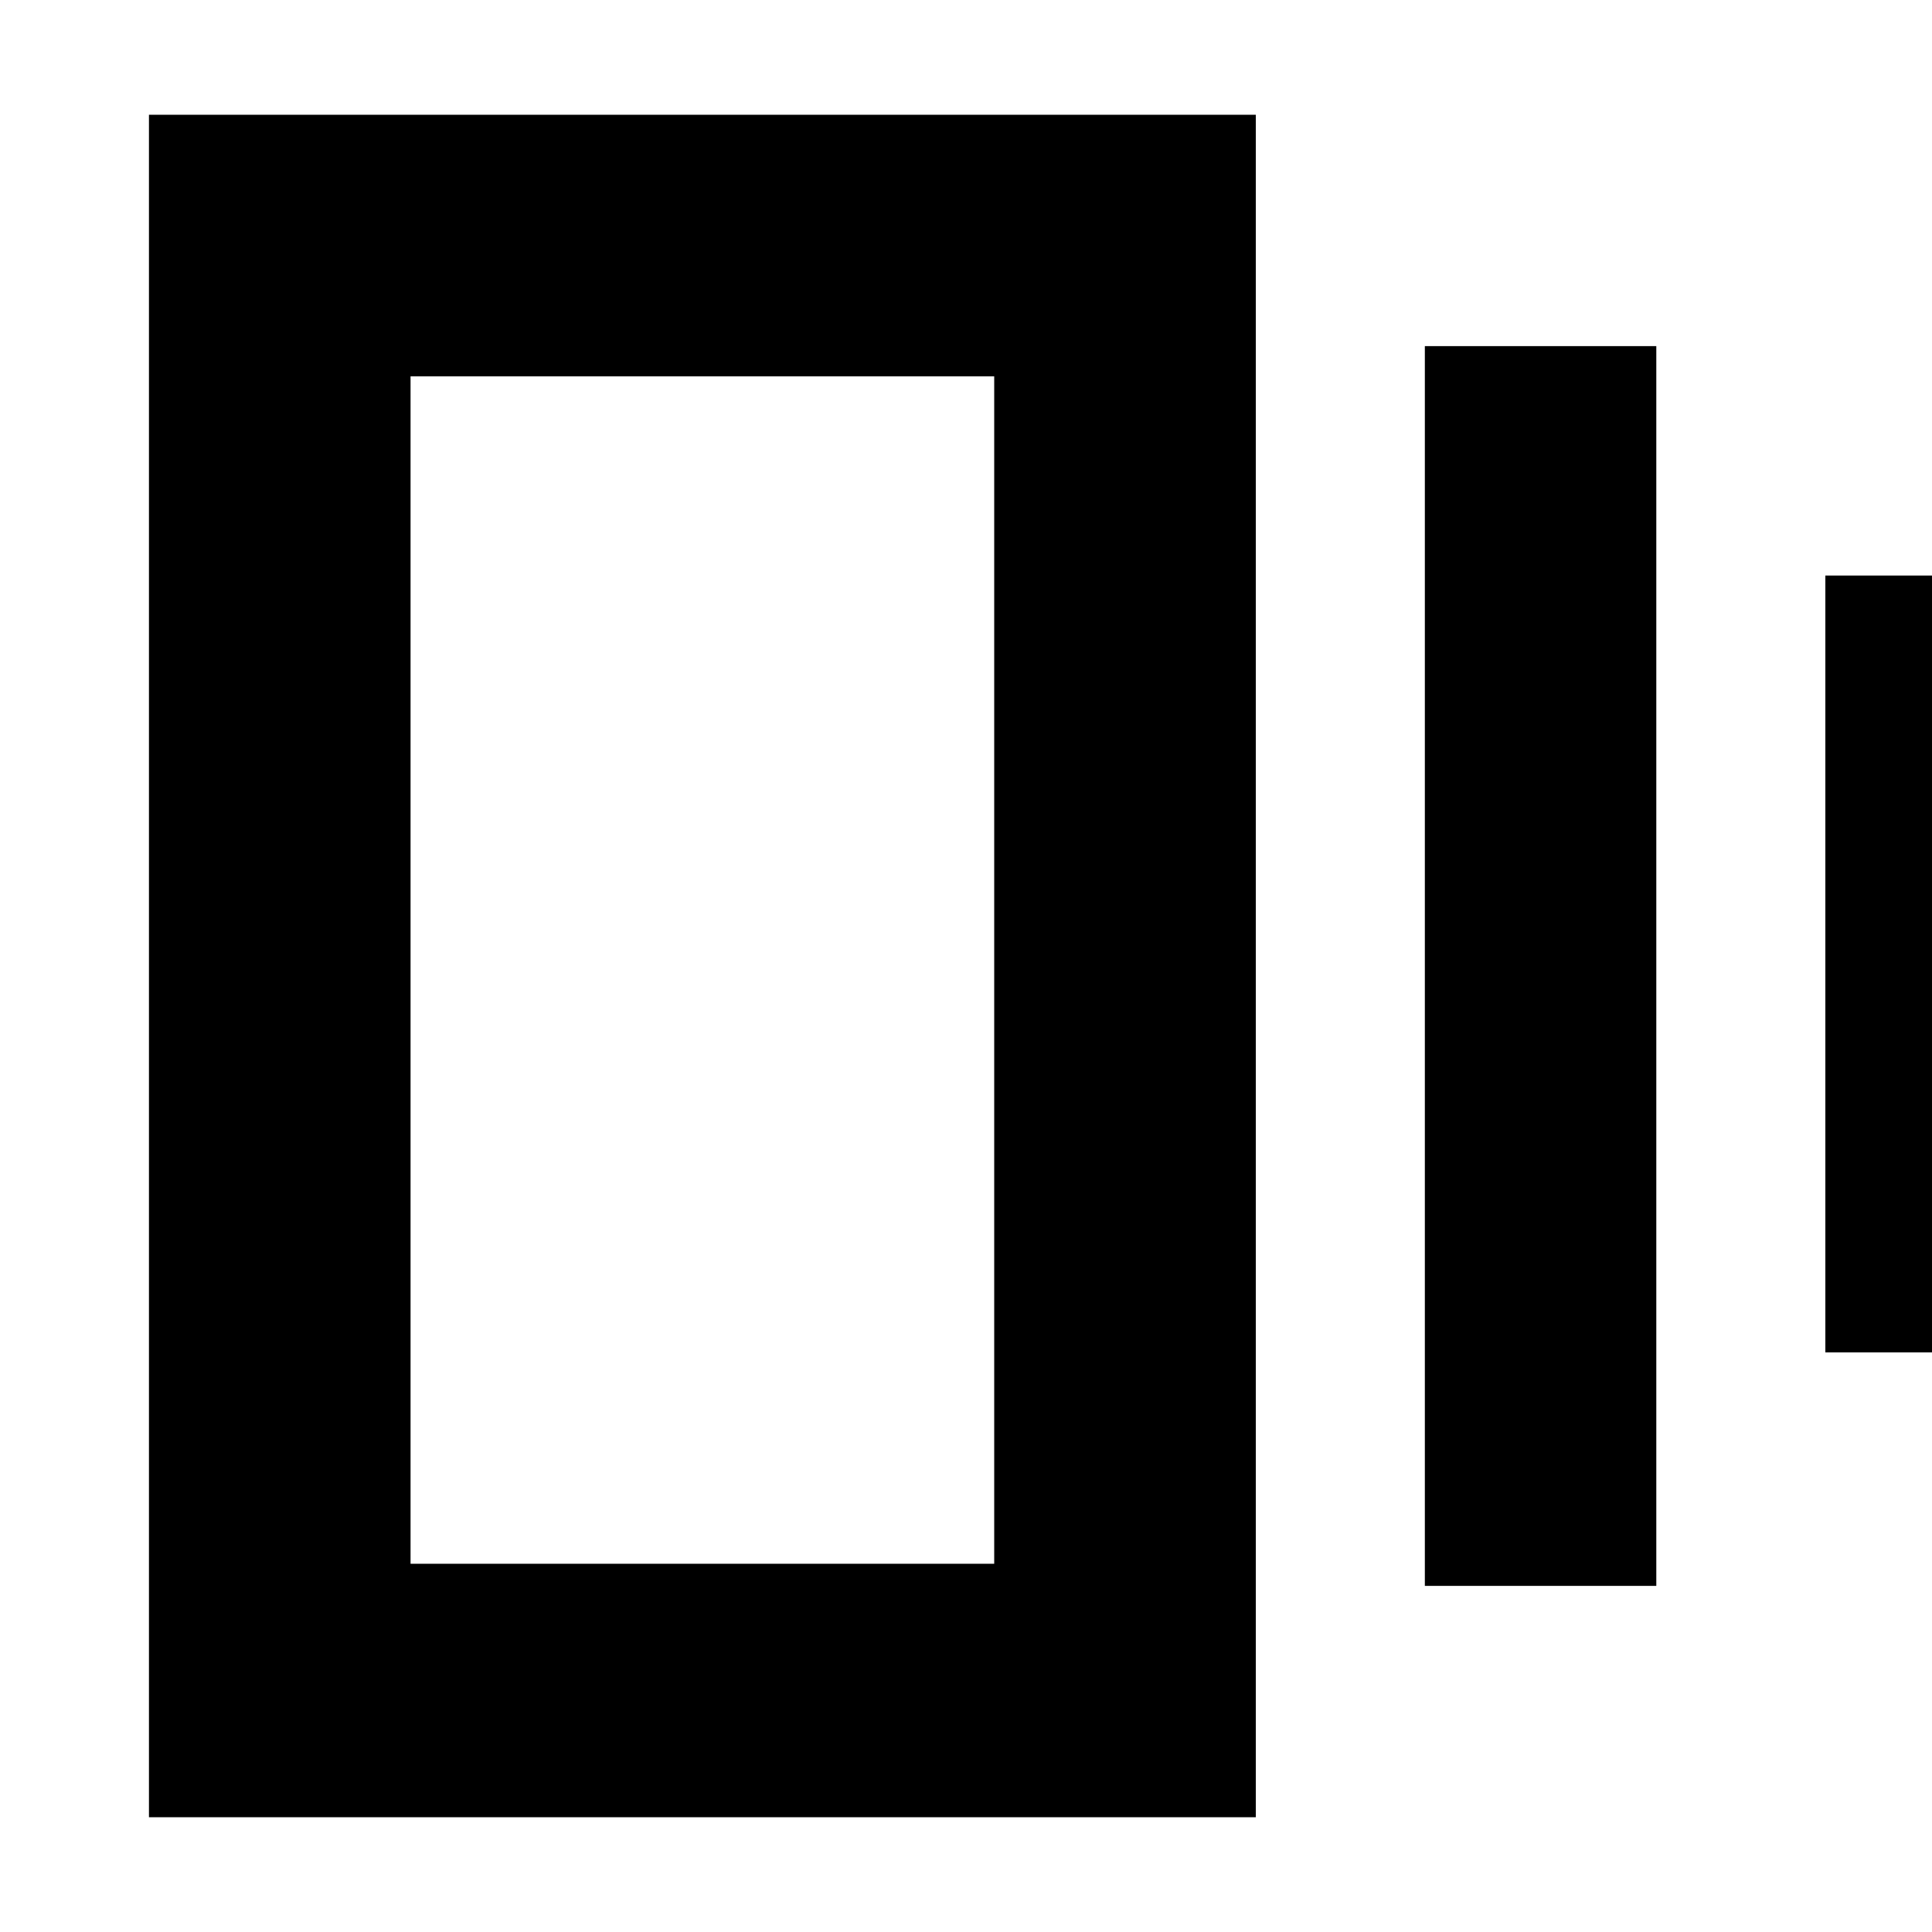 <svg xmlns="http://www.w3.org/2000/svg" height="20" width="20"><path d="M14.75 16.417V3.583h2.396v12.834ZM1.542 18.812V1.188H13v17.624ZM18.896 14V5.958h1.646V14ZM4.25 16.188h6.042V3.896H4.25Zm0-12.313v12.313Z"/></svg>